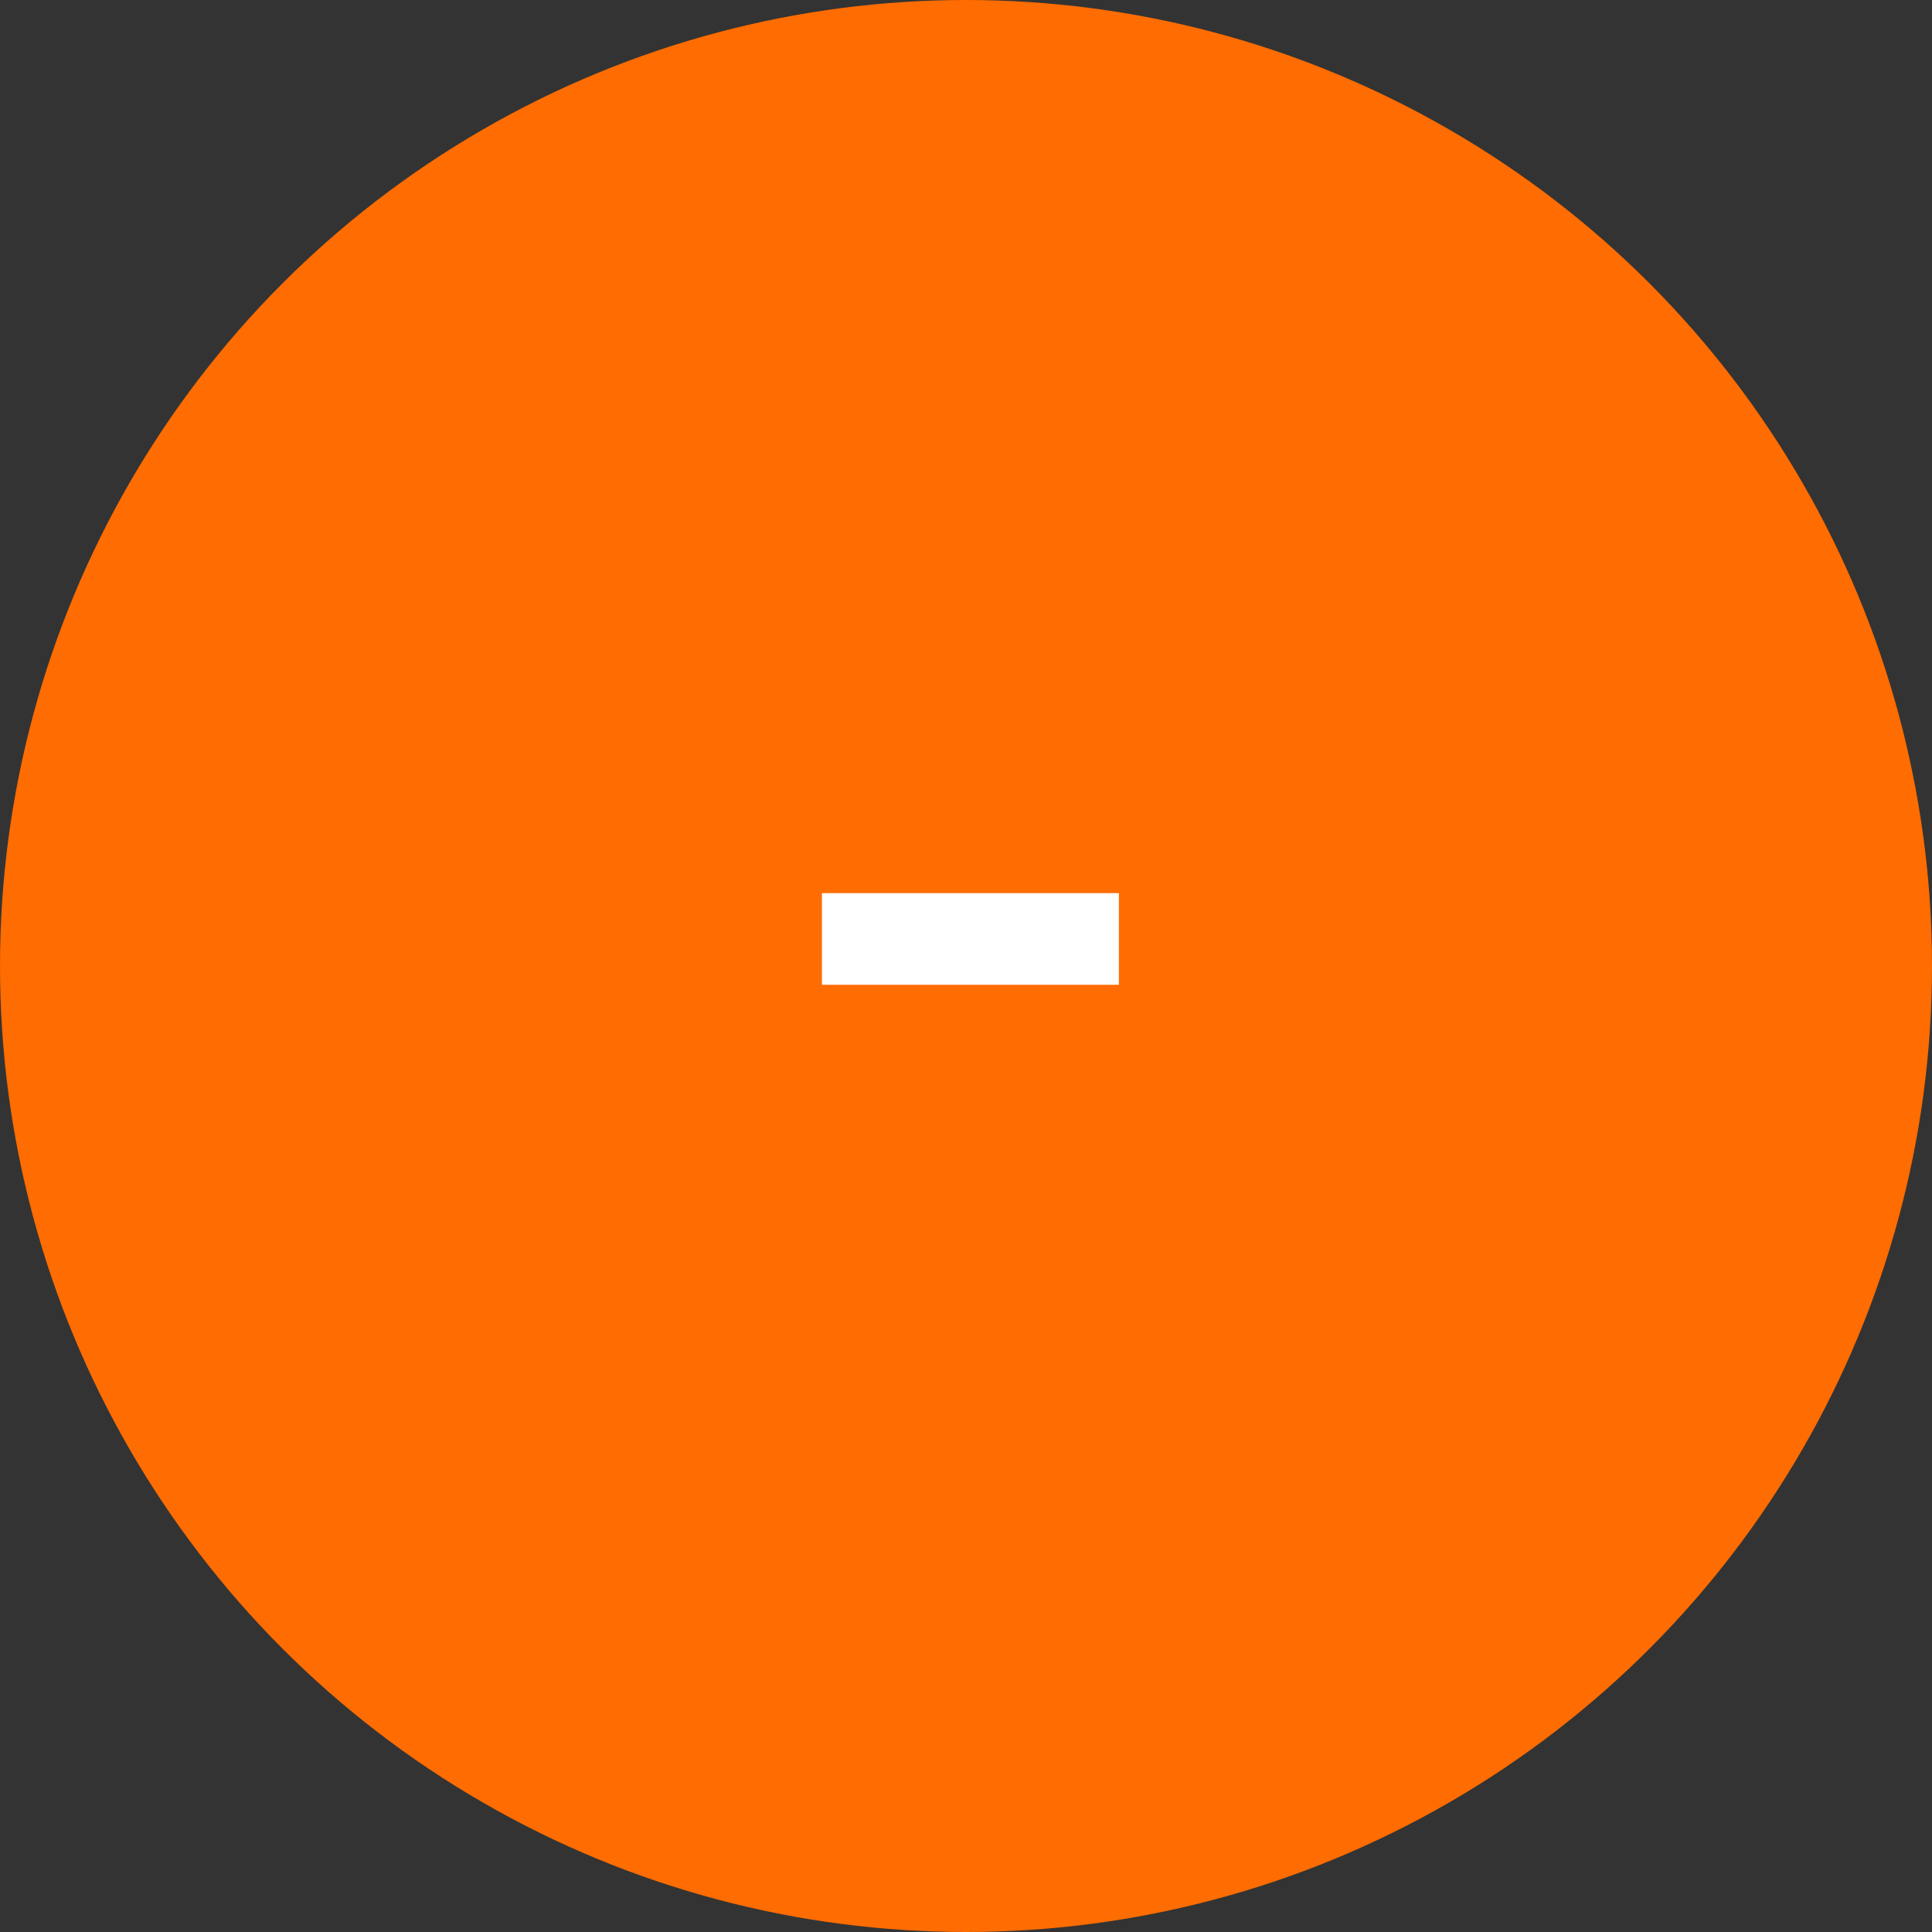 <svg width="28" height="28" viewBox="0 0 28 28" fill="none" xmlns="http://www.w3.org/2000/svg">
<rect x="0" y="0" width="28" height="28" fill="#333333" stroke="none"/>
<circle cx="14" cy="14" r="14" fill="#FF6C01"/>
<path d="M11.912 12.944H16.216V14.272H11.912V12.944Z" fill="white"/>
</svg>
